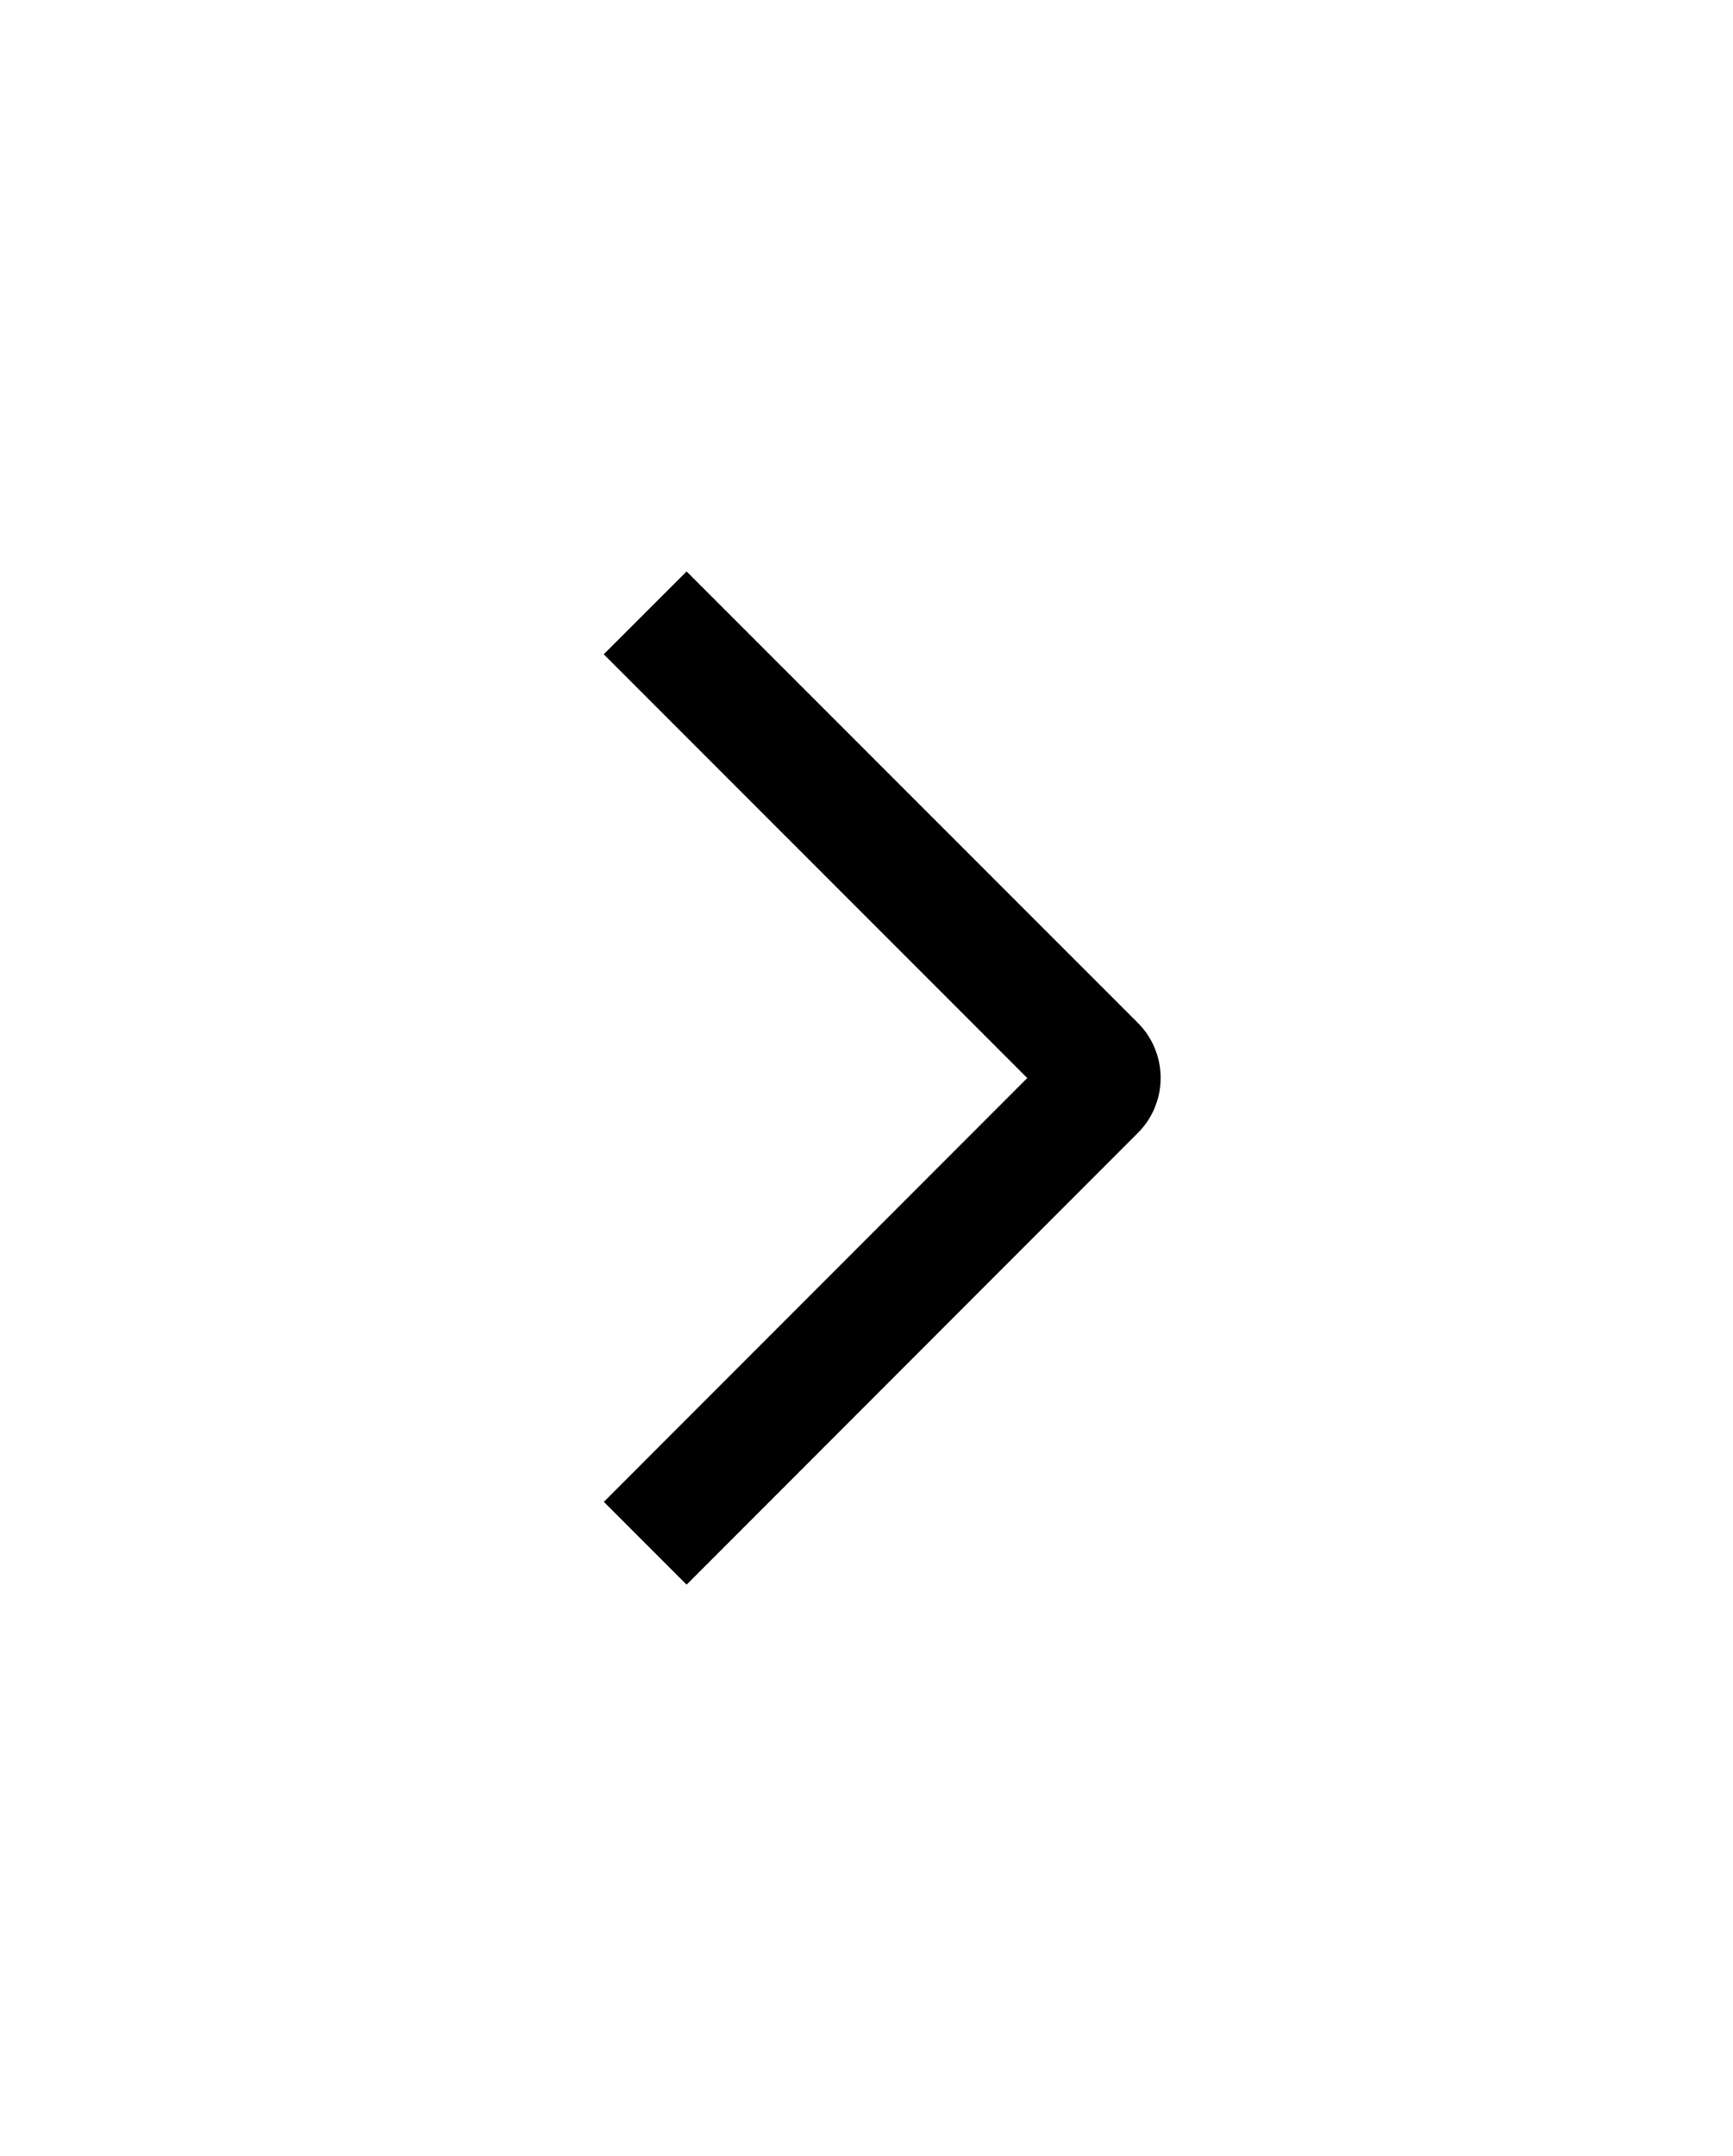 <svg width="37" height="46" viewBox="0 0 37 46" fill="none" xmlns="http://www.w3.org/2000/svg">
<path d="M12.89 13.959L14.659 12.192L24.29 21.82C24.446 21.974 24.569 22.158 24.653 22.36C24.737 22.562 24.78 22.779 24.78 22.998C24.78 23.217 24.737 23.433 24.653 23.635C24.569 23.837 24.446 24.021 24.29 24.175L14.659 33.809L12.892 32.042L21.932 23L12.89 13.959Z" fill="black"/>
</svg>
